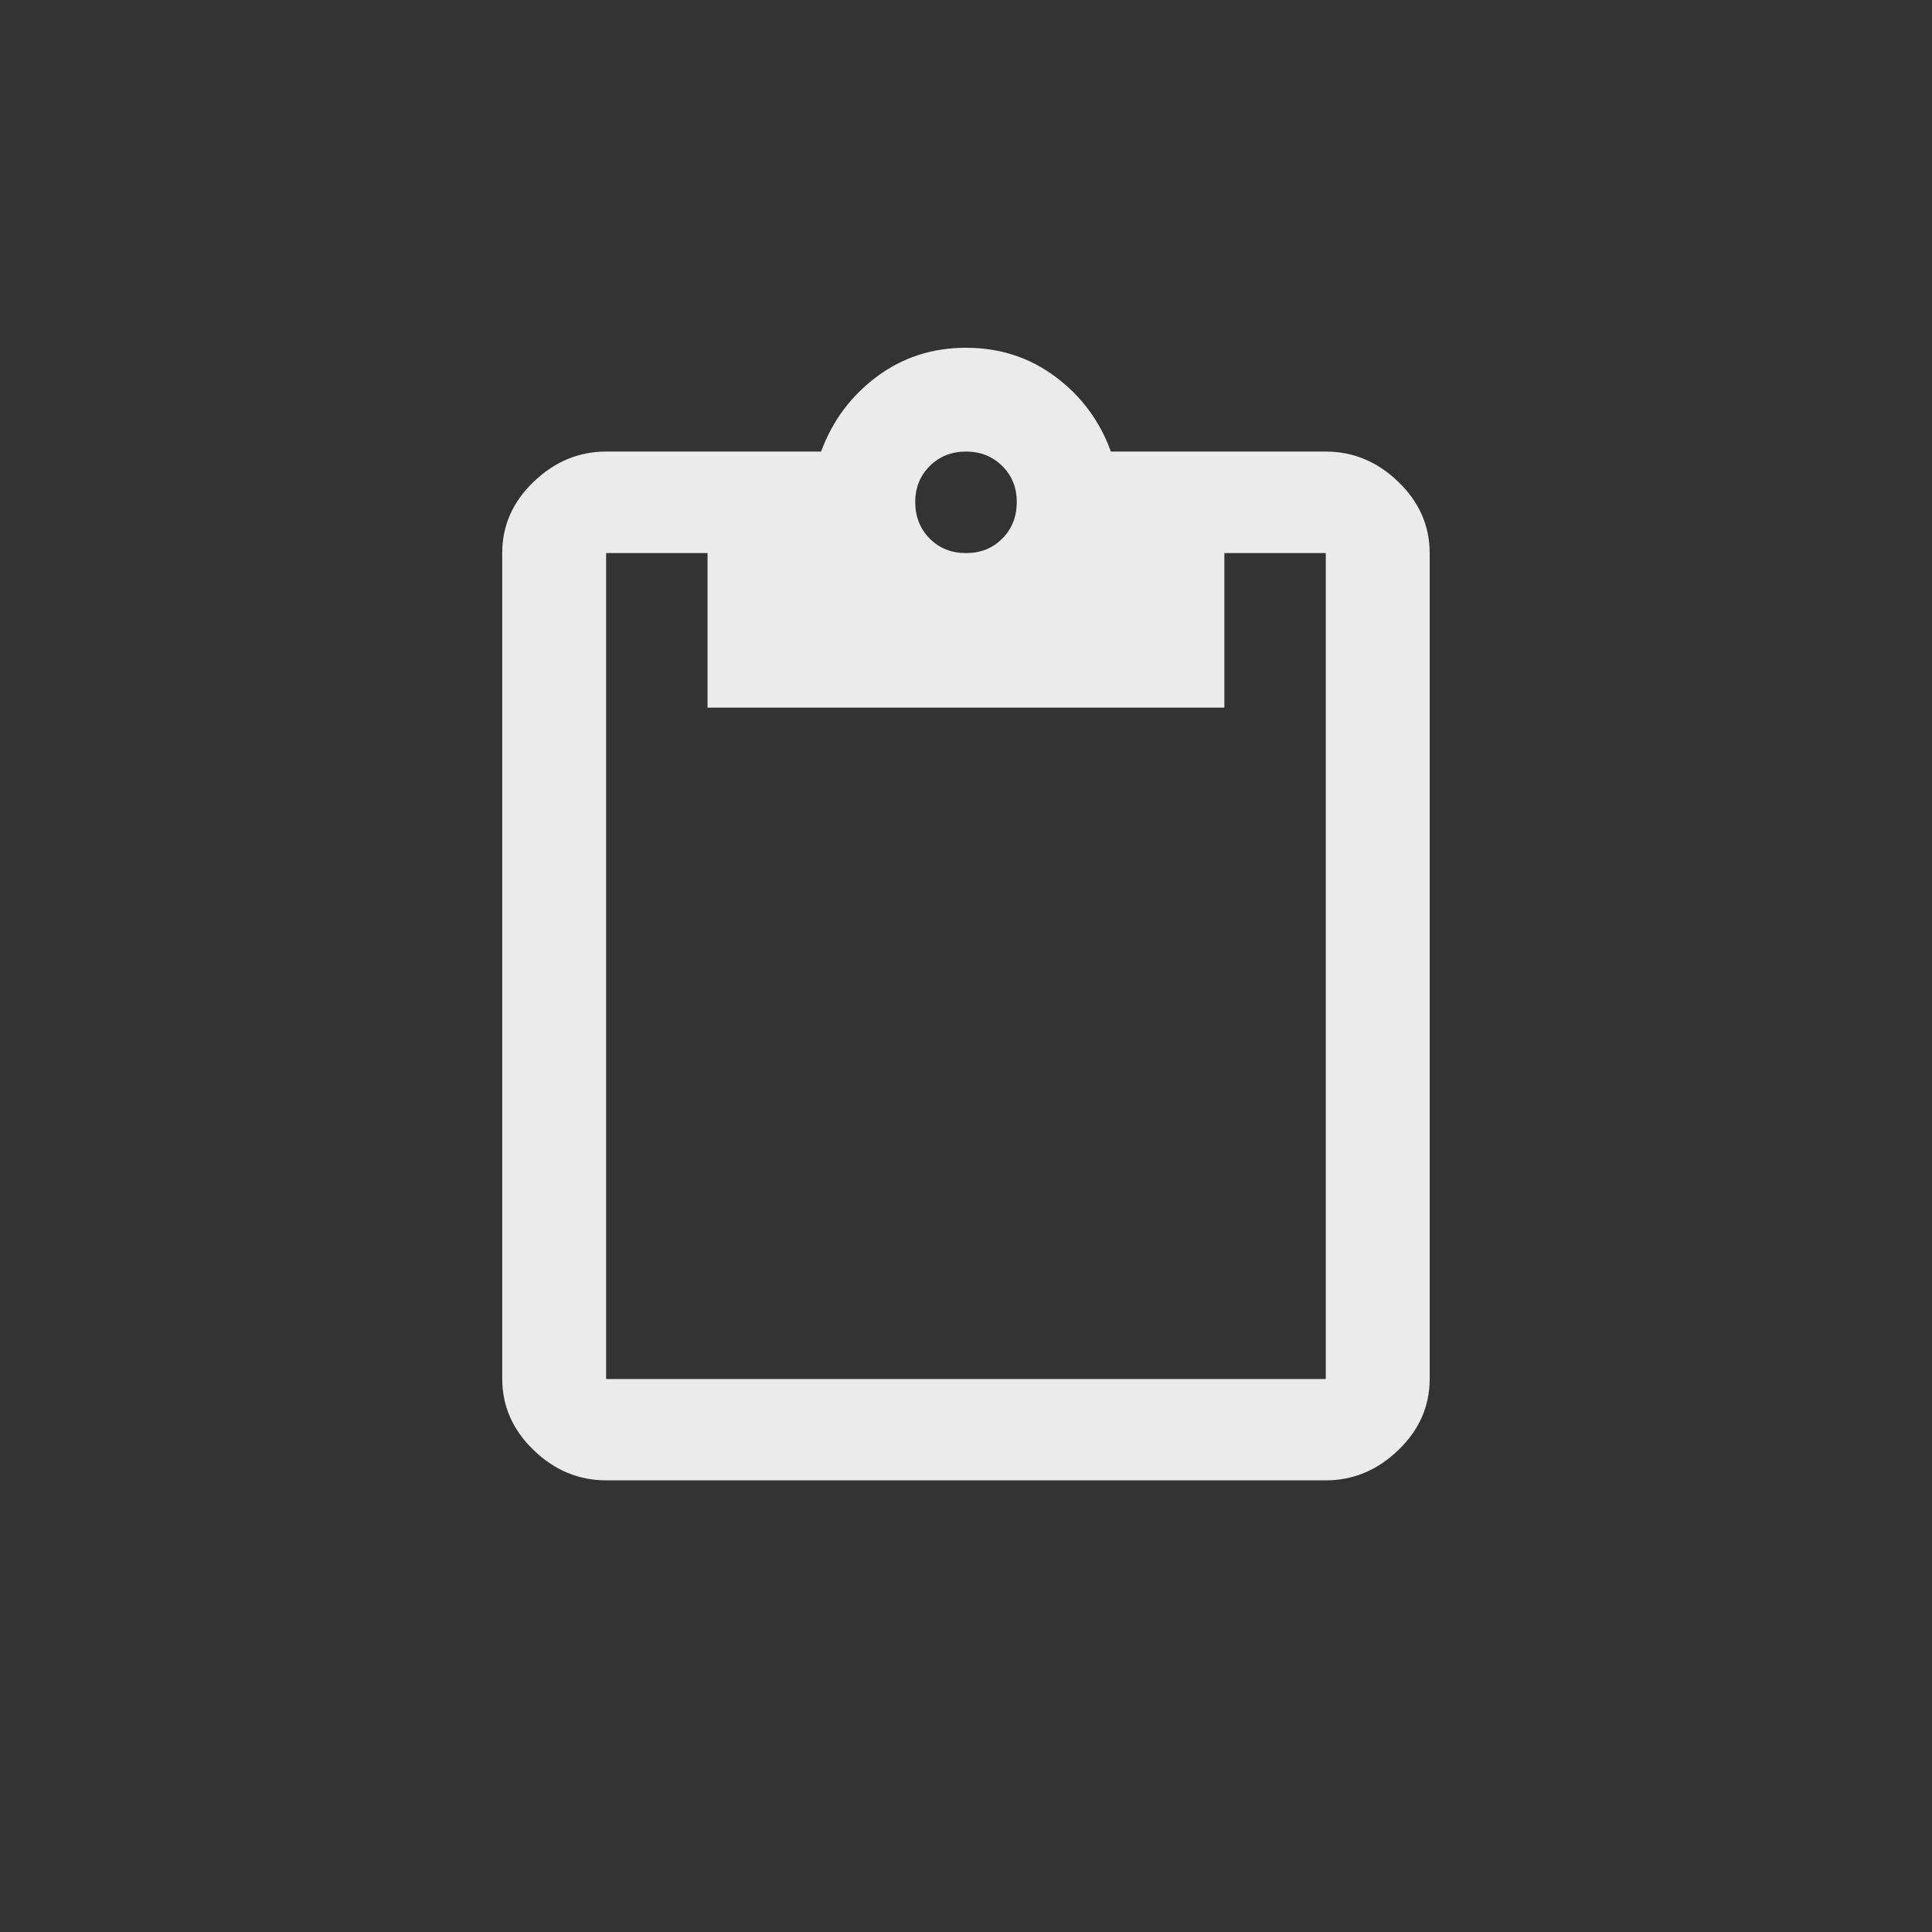 <!-- Generated by IcoMoon.io -->
<svg version="1.1" xmlns="http://www.w3.org/2000/svg" width="40" height="40" viewBox="0 0 40 40">
<rect x="0" y="0" width="40" height="40" fill="#333333" stroke="none"/>
<title>mt-content_paste</title>
<path fill="#ebebeb" d="M27.449 28.551v-17.1h-2.1v3.2h-10.7v-3.2h-2.1v17.1h14.9zM20 9.349q-0.449 0-0.751 0.3t-0.3 0.751 0.3 0.751 0.751 0.3 0.751-0.3 0.3-0.751-0.3-0.751-0.751-0.3zM27.449 9.349q0.851 0 1.5 0.625t0.651 1.475v17.1q0 0.849-0.651 1.475t-1.5 0.625h-14.9q-0.851 0-1.5-0.625t-0.651-1.475v-17.1q0-0.851 0.651-1.475t1.5-0.625h4.451q0.349-0.949 1.151-1.549t1.849-0.6 1.851 0.6 1.149 1.549h4.449z"></path>
</svg>
